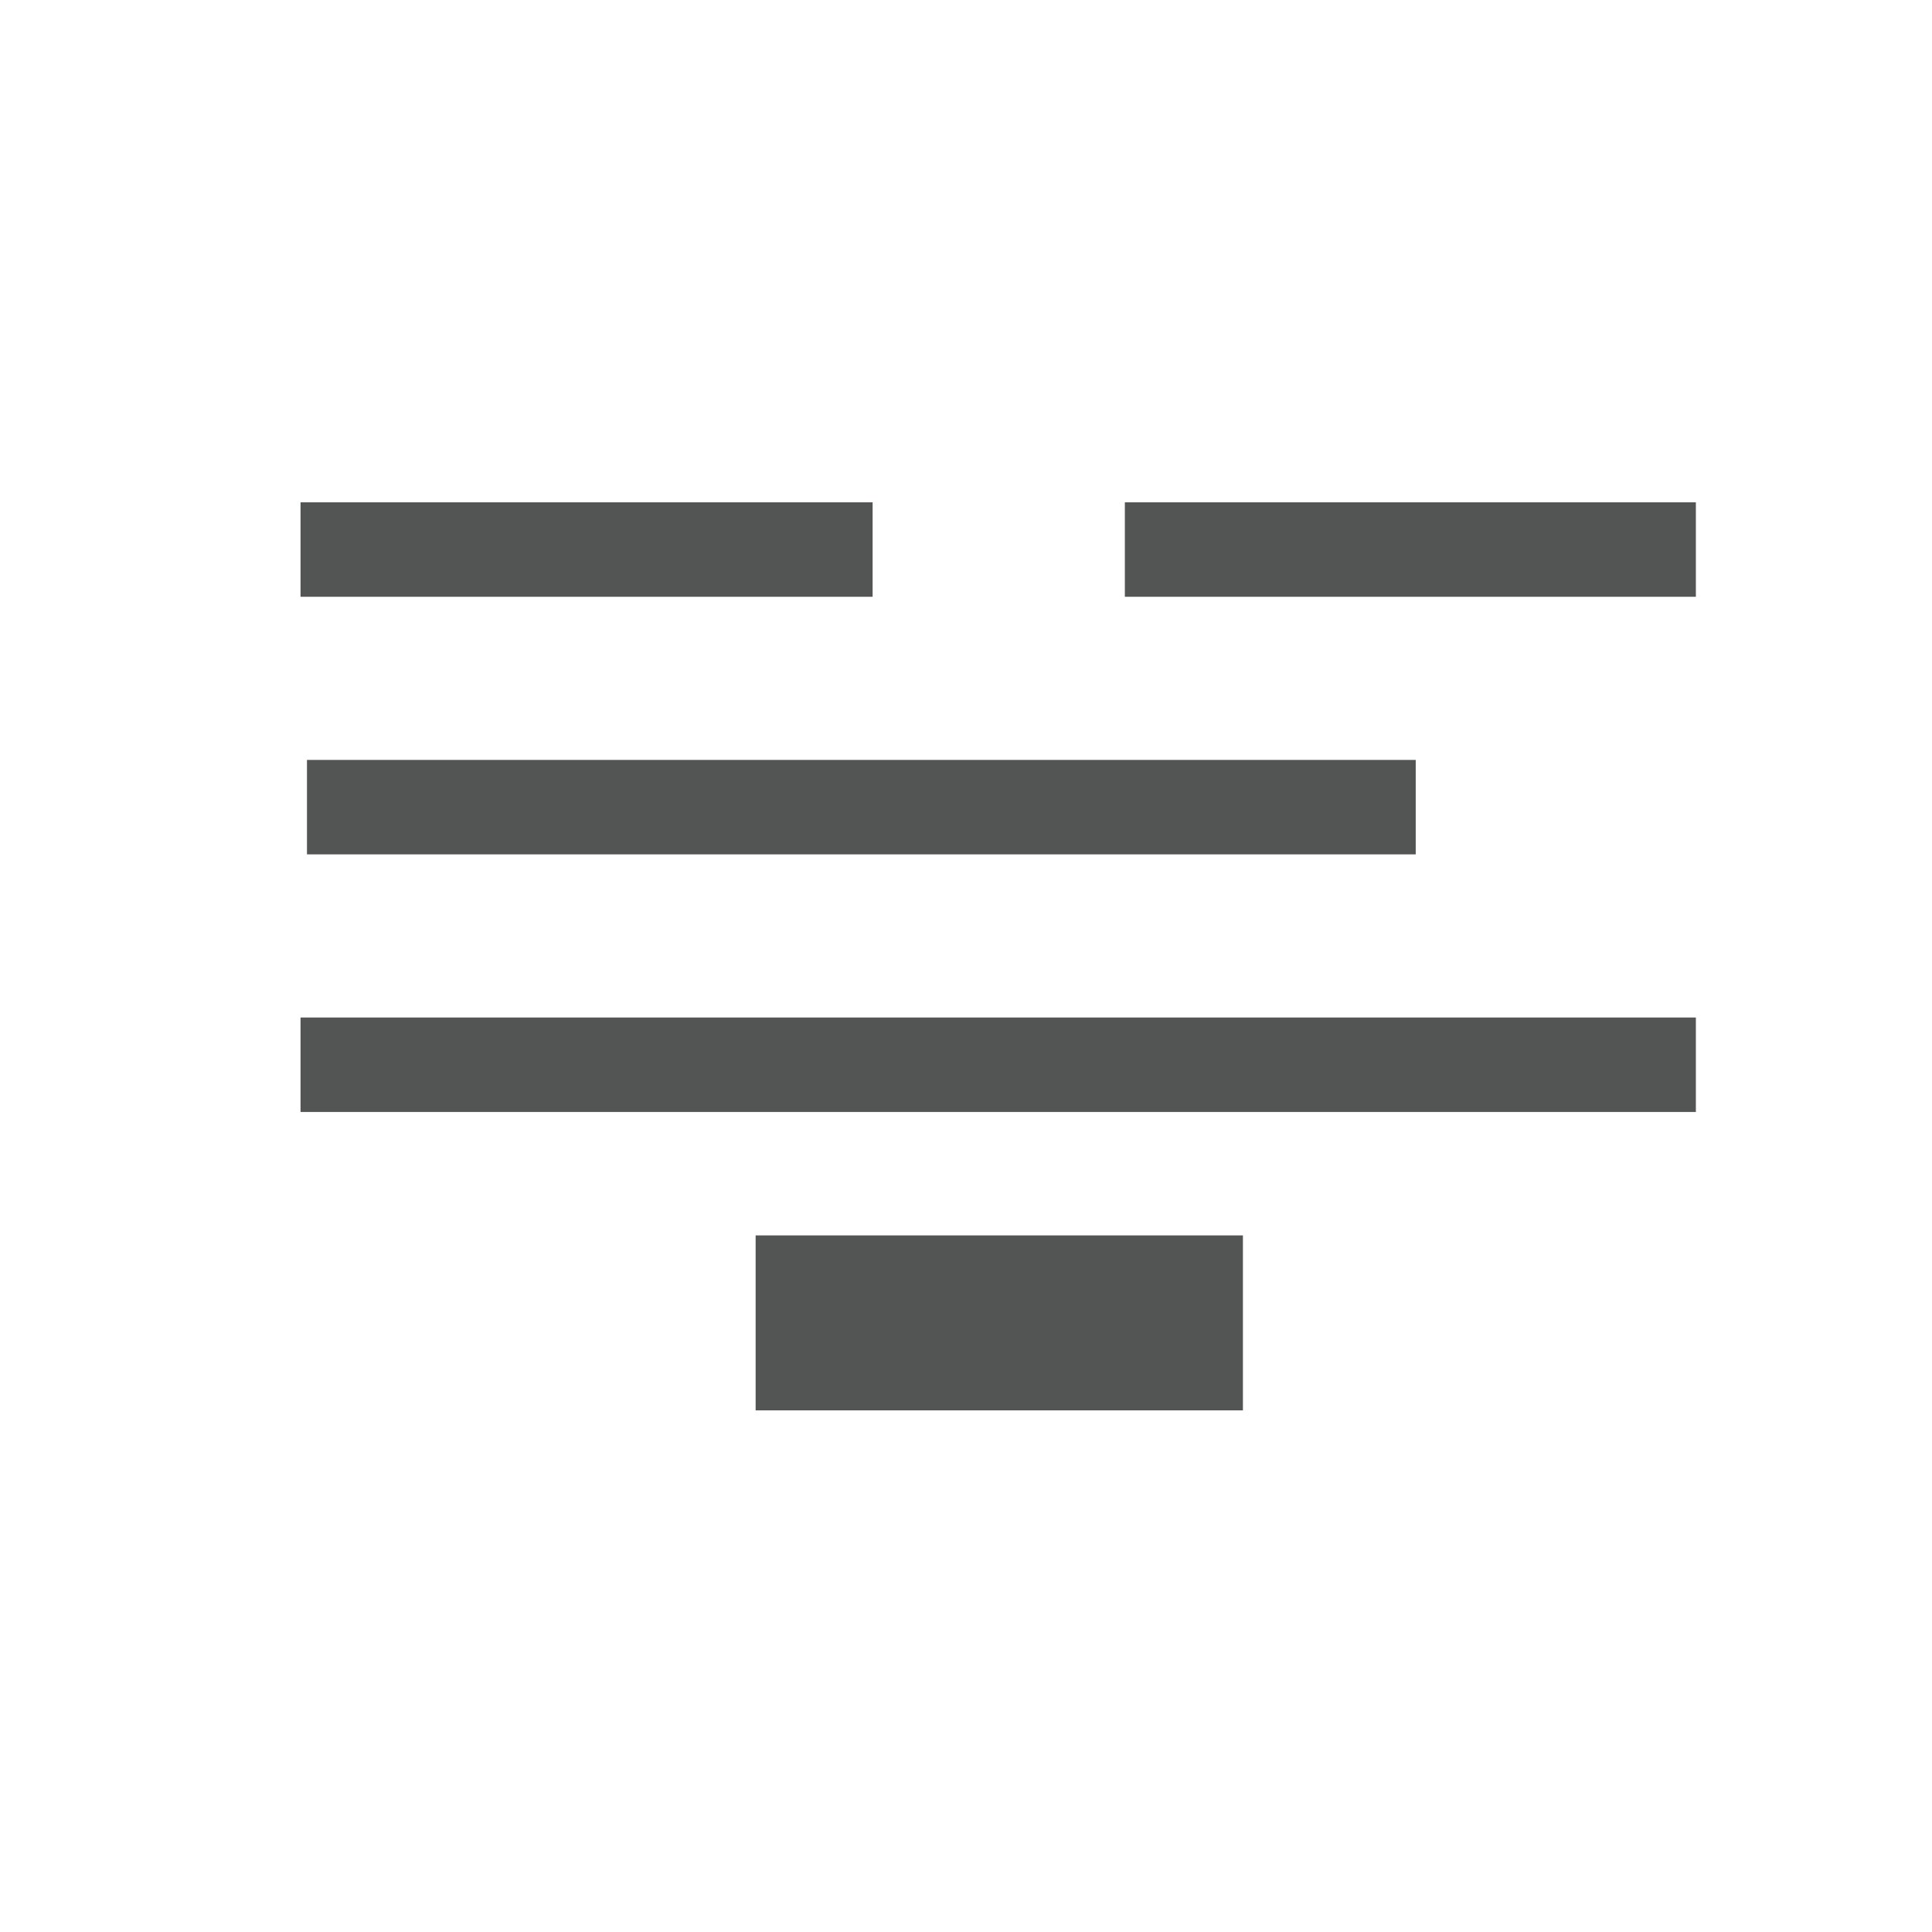 <svg id="form" xmlns="http://www.w3.org/2000/svg" viewBox="0 0 18 18"><defs><style>.cls-1,.cls-2{fill:none;stroke:#535454;stroke-miterlimit:10;}.cls-1{stroke-width:0.88px;}.cls-2{stroke-width:0.88px;}.cls-3{fill:#535454;}</style></defs><title>Artboard 1</title><line id="_Path_" data-name="&lt;Path&gt;" class="cls-1" x1="2.8" y1="5.12" x2="8.13" y2="5.12"/><line id="_Path_2" data-name="&lt;Path&gt;" class="cls-1" x1="10.48" y1="5.12" x2="15.8" y2="5.12"/><line id="_Path_3" data-name="&lt;Path&gt;" class="cls-2" x1="2.8" y1="9.92" x2="15.8" y2="9.92"/><line id="_Path_4" data-name="&lt;Path&gt;" class="cls-1" x1="2.86" y1="7.52" x2="13.19" y2="7.52"/><rect class="cls-3" x="7.04" y="11.51" width="4.54" height="1.63"/></svg>